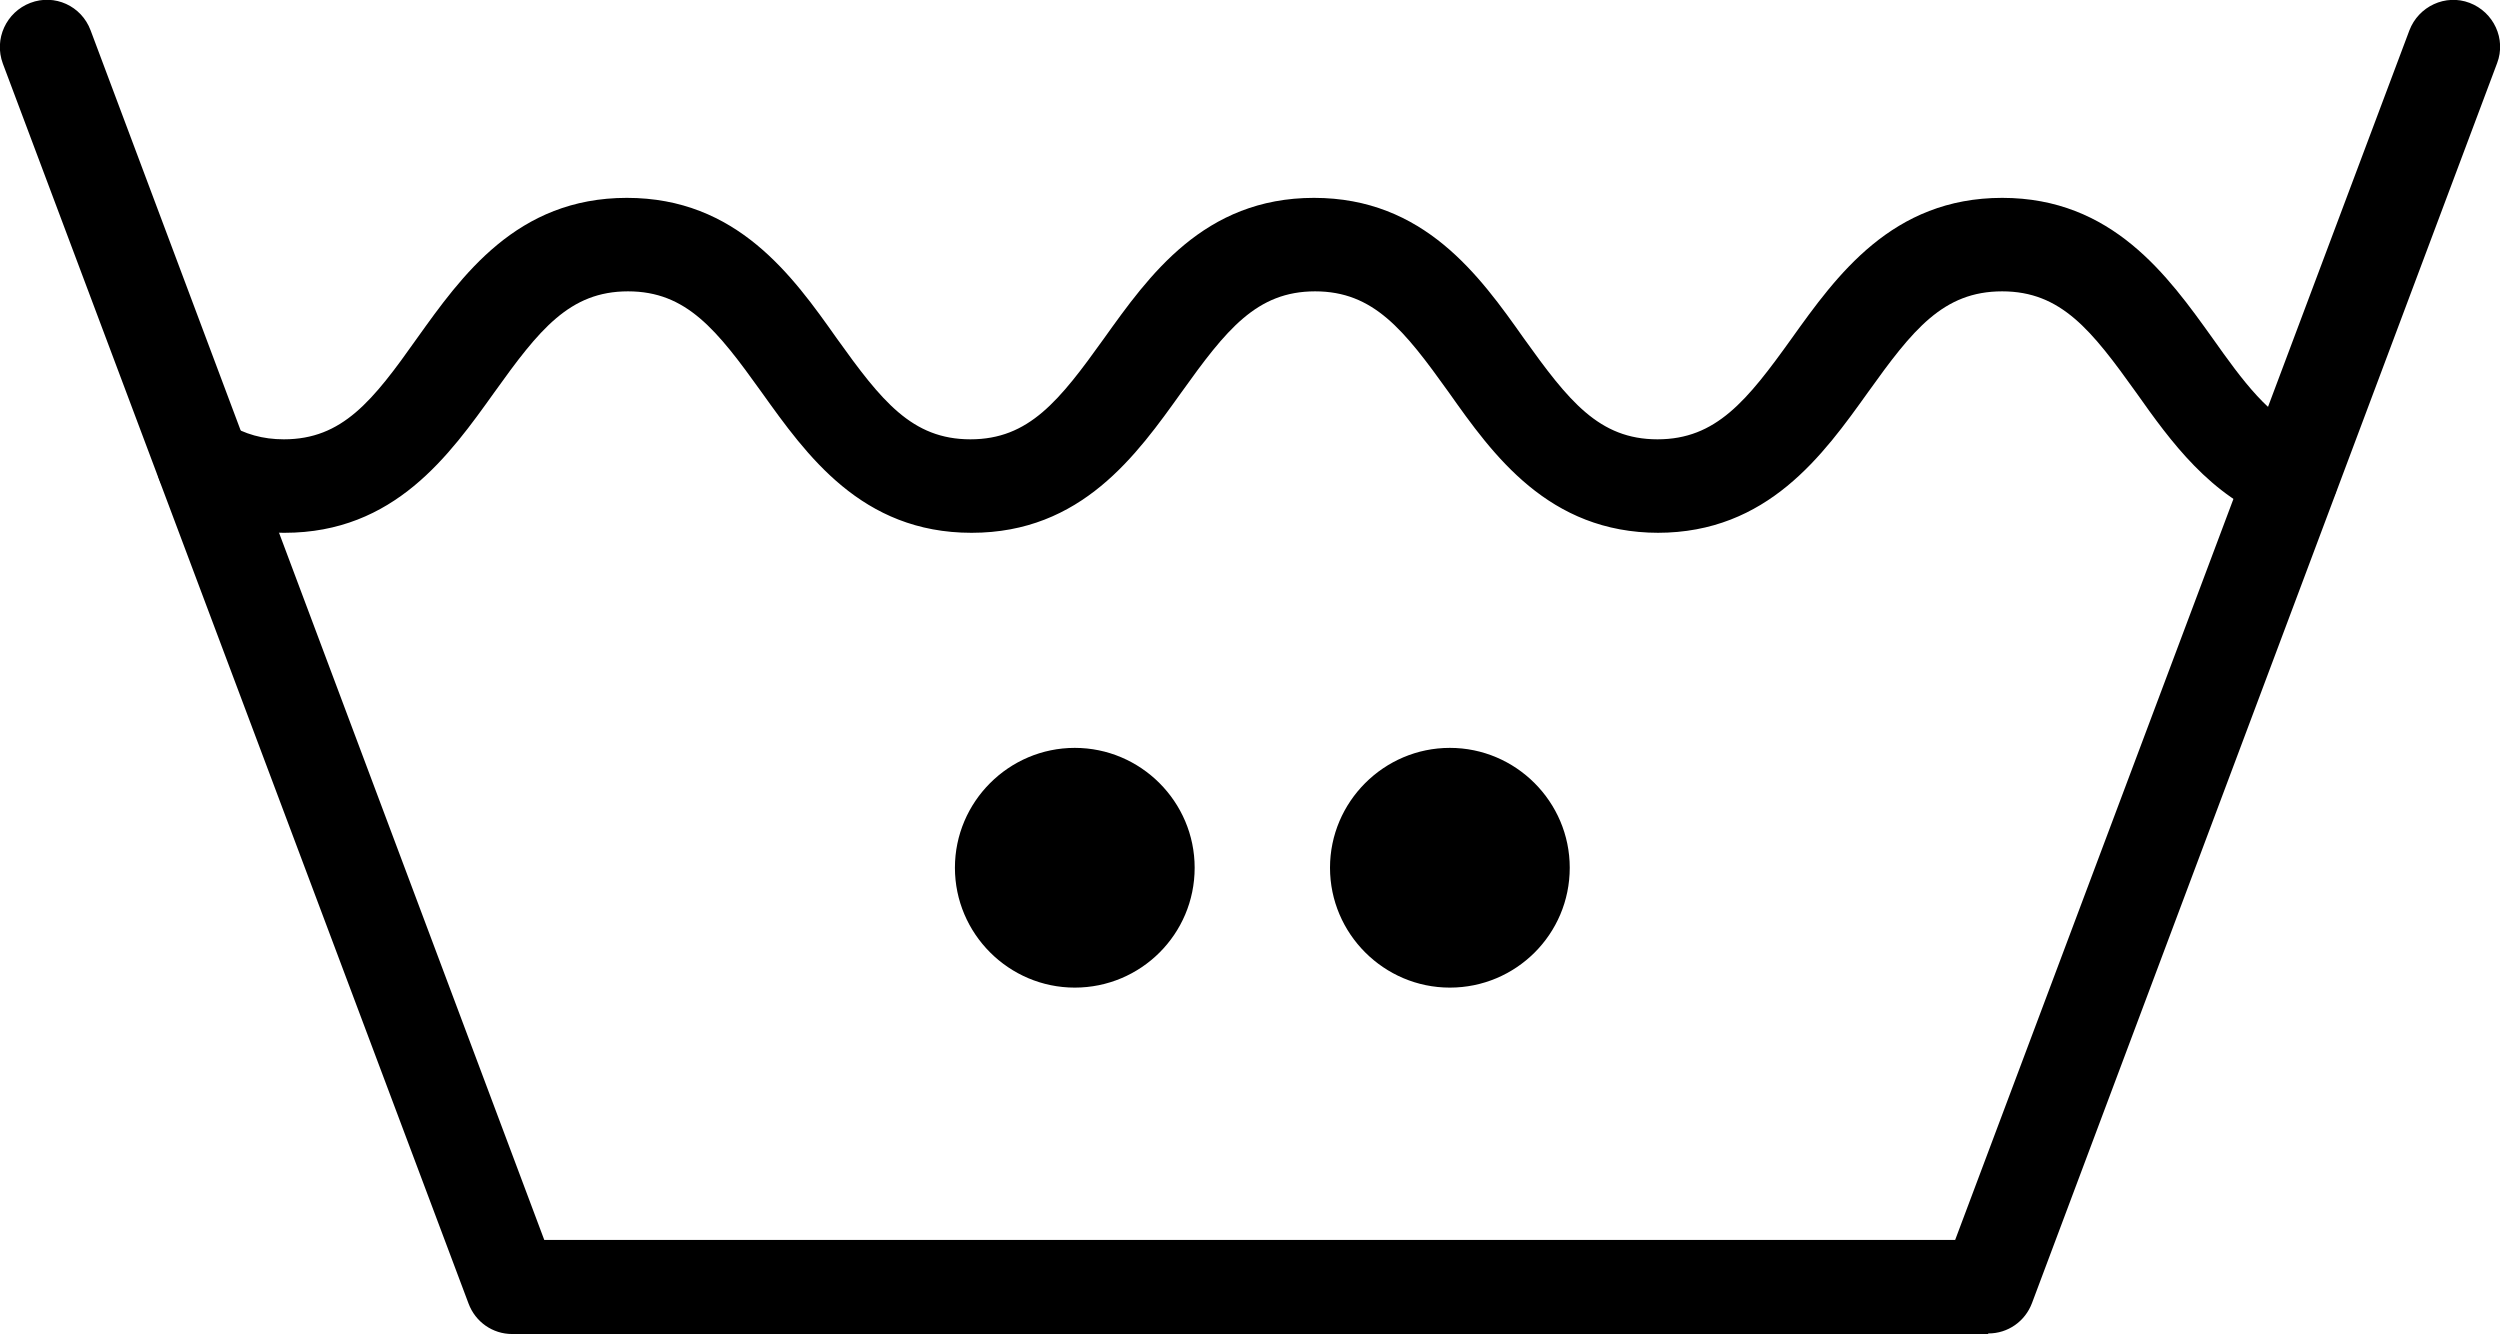 <?xml version="1.0" encoding="UTF-8"?>
<svg id="Layer_2" data-name="Layer 2" xmlns="http://www.w3.org/2000/svg" viewBox="0 0 43.59 23.26">
  <g id="Layer_1-2" data-name="Layer 1">
    <g>
      <path d="m34.66,23.26H8.93c-.34,0-.64-.21-.76-.53L.05,1.11C-.11.68.11.21.53.05c.42-.16.89.05,1.05.48l7.91,21.09h24.6L42.01.53c.16-.42.63-.64,1.05-.48.42.16.64.63.48,1.05l-8.11,21.62c-.12.32-.42.53-.76.53Z"/>
      <path d="m28.92,9.29c-1.92,0-2.89-1.36-3.66-2.45-.78-1.09-1.31-1.76-2.33-1.76s-1.55.67-2.33,1.76c-.78,1.09-1.74,2.45-3.66,2.45s-2.88-1.36-3.66-2.45c-.78-1.09-1.31-1.76-2.33-1.76s-1.55.67-2.33,1.76c-.78,1.09-1.74,2.45-3.66,2.45-.67,0-1.29-.17-1.85-.52-.38-.24-.5-.74-.26-1.12.24-.38.74-.5,1.12-.26.3.18.61.27.98.27,1.02,0,1.55-.67,2.32-1.76.78-1.09,1.74-2.45,3.66-2.45s2.89,1.36,3.66,2.45c.78,1.09,1.31,1.76,2.33,1.76s1.55-.67,2.33-1.76c.78-1.09,1.74-2.45,3.66-2.45s2.89,1.36,3.66,2.45c.78,1.09,1.31,1.76,2.33,1.76s1.56-.67,2.34-1.76c.78-1.09,1.75-2.45,3.67-2.45s2.89,1.36,3.67,2.45c.51.72,1,1.4,1.66,1.65.42.16.64.63.48,1.05-.16.42-.63.64-1.05.48-1.13-.43-1.82-1.38-2.42-2.23-.78-1.09-1.31-1.77-2.34-1.77s-1.56.67-2.34,1.76c-.78,1.09-1.75,2.45-3.67,2.45Z"/>
      <path d="m20.83,15.13c0,1.16-.94,2.09-2.09,2.09s-2.09-.94-2.09-2.09.94-2.09,2.09-2.09,2.09.94,2.09,2.09Z"/>
      <path d="m27.37,15.13c0,1.16-.94,2.09-2.09,2.09s-2.09-.94-2.09-2.09.94-2.09,2.09-2.09,2.09.94,2.09,2.09Z"/>
    </g>
  </g>
</svg>